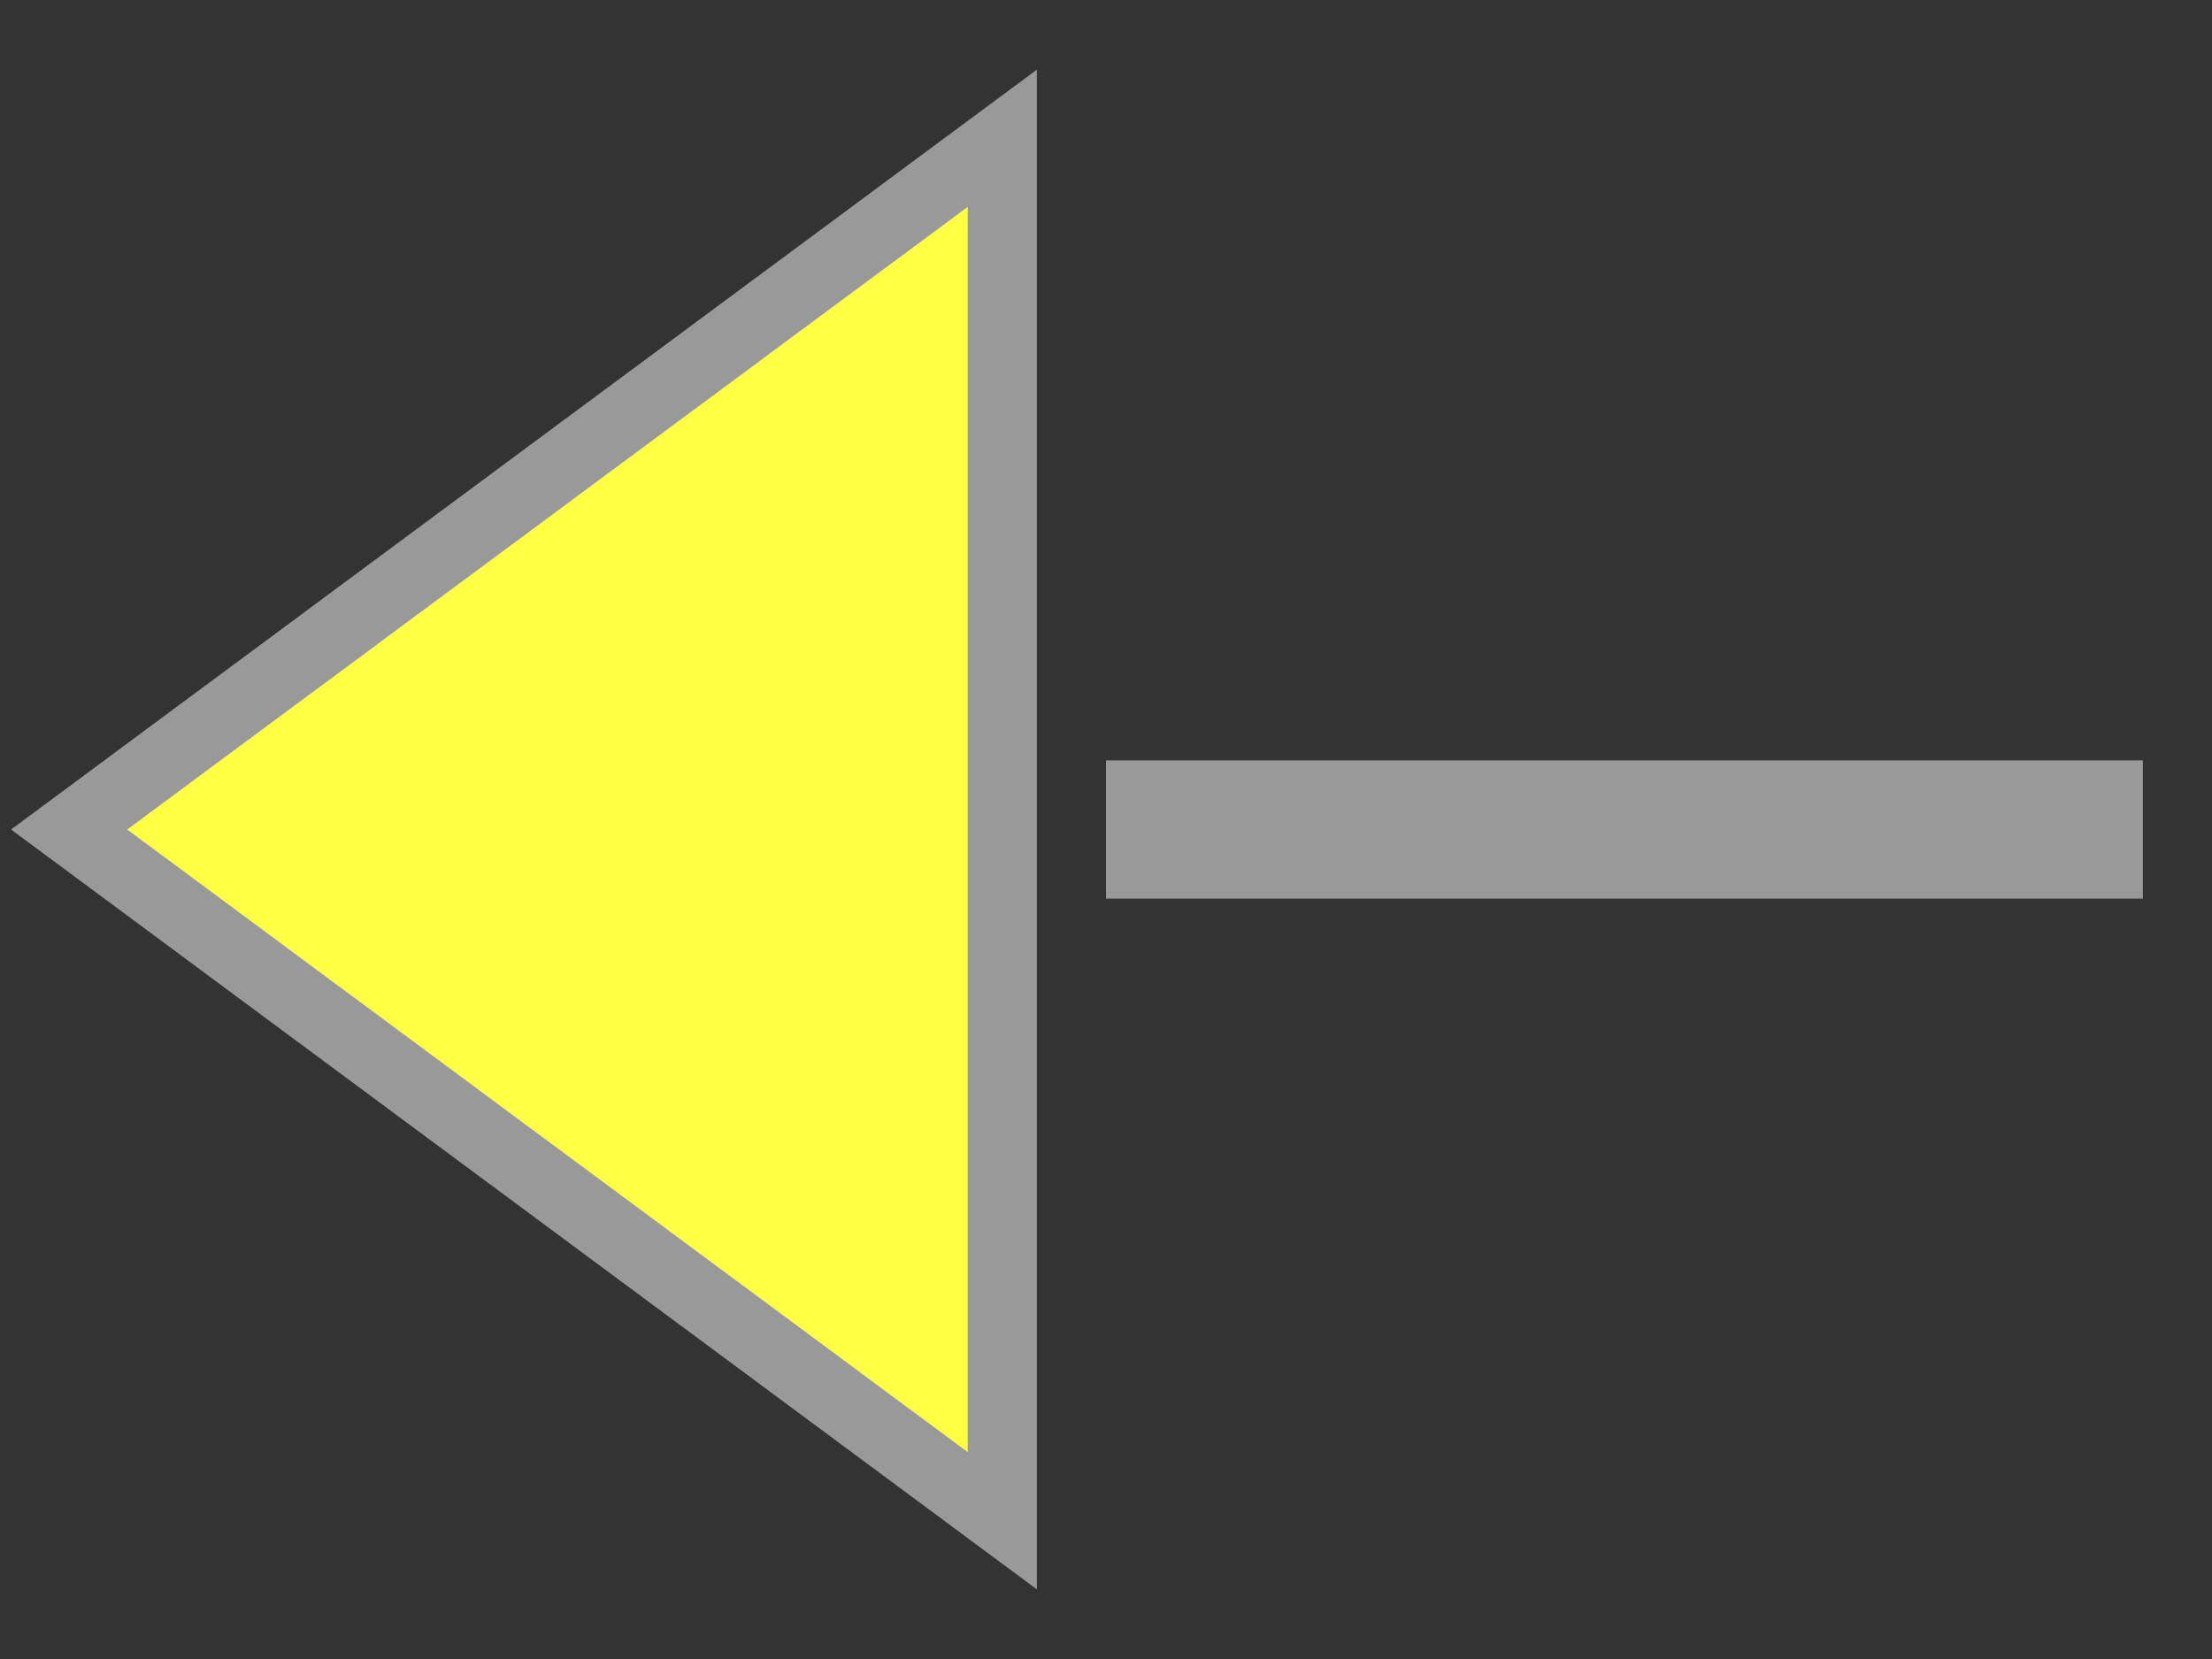 <?xml version="1.0" encoding="UTF-8"?>
<svg
    width="100%"
    height="100%"
    viewBox="0 0 32 24"
    preserveAspectRatio="xMidYMid meet"
    xmlns="http://www.w3.org/2000/svg"
    version="1.1"
    >
    <rect x="0" y="0" width="32" height="24" fill="#333333" stroke="none"/>
    <path stroke="#999999" stroke-width="2" fill="none"
        d="m 16,12 l 15,0 "
    />
    <path stroke="#999999" stroke-width="1" fill="#ffff44"
        d="m 1,12 l 13.5,-10 l 0,20 z "
    />
</svg>
